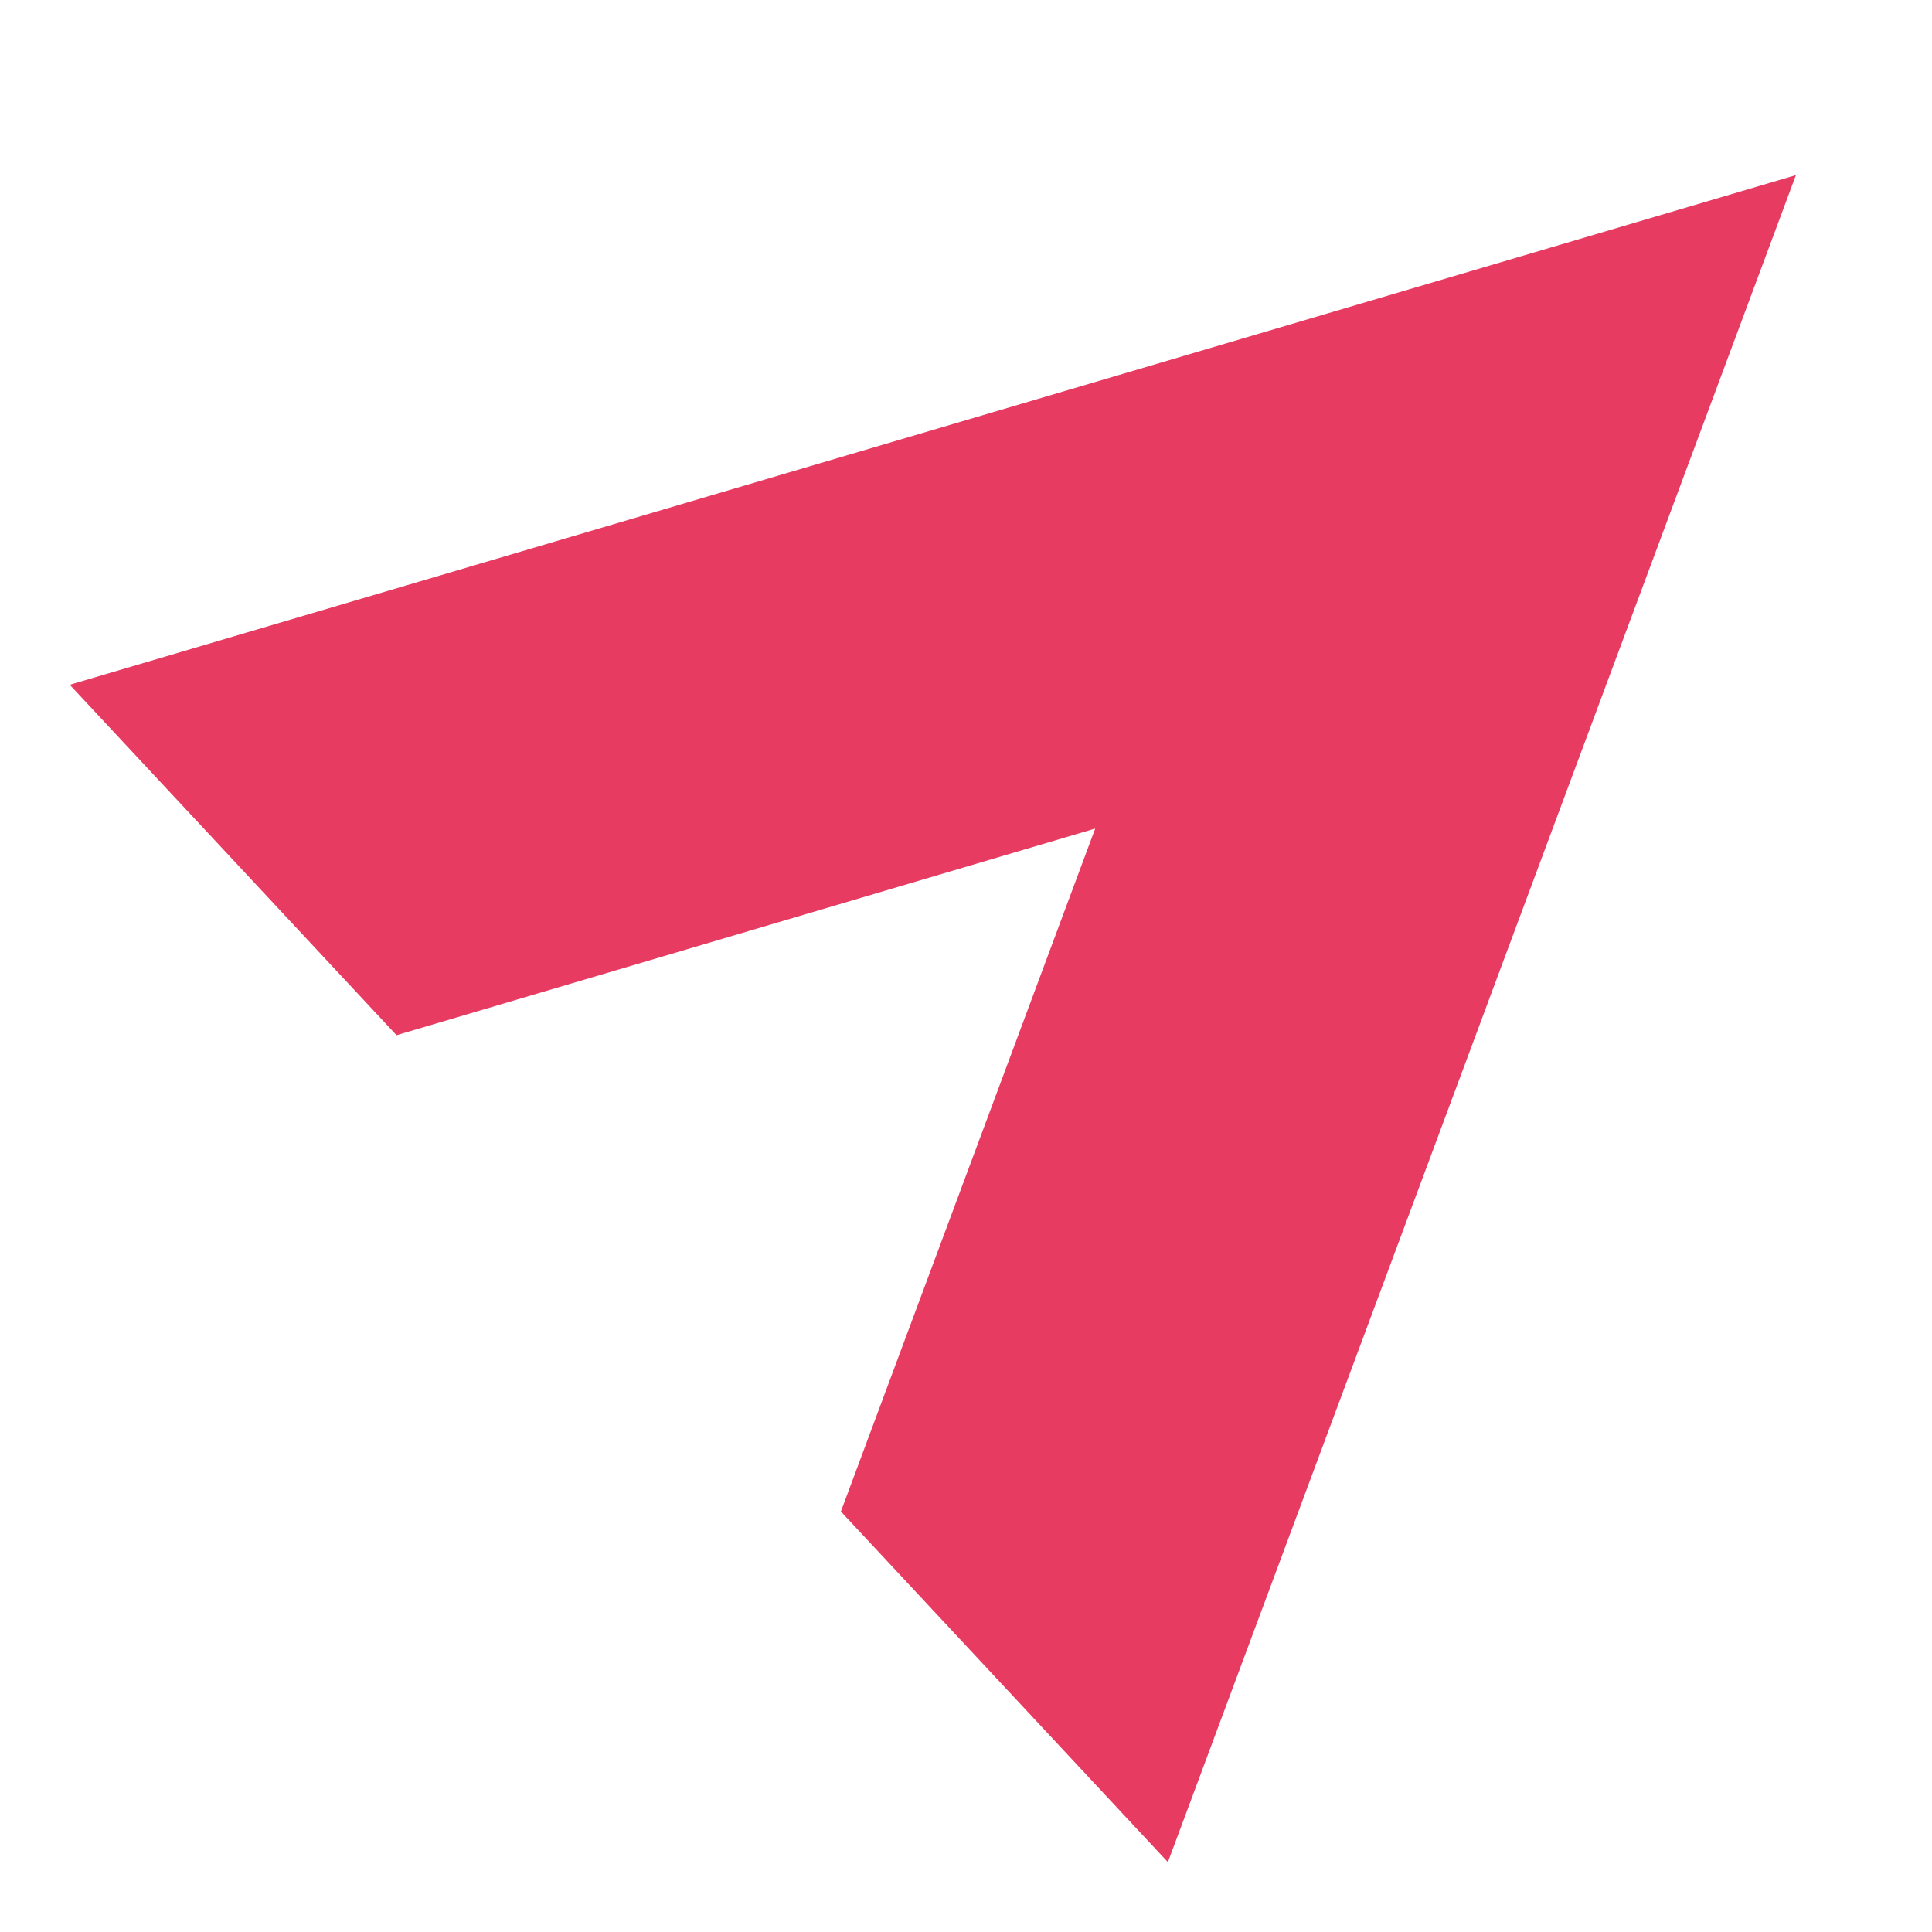<?xml version="1.0" encoding="UTF-8"?>
<svg width="24px" height="24px" viewBox="0 0 24 24" version="1.1" xmlns="http://www.w3.org/2000/svg" xmlns:xlink="http://www.w3.org/1999/xlink" style="background: #FFFFFF;">
    <title>Icons / Arrows / Transactions / Right</title>
    <g id="Icons-/-Arrows-/-Transactions-/-Right" stroke="none" stroke-width="1" fill="none" fill-rule="evenodd">
        <rect fill="" x="0" y="0" width="24" height="24"></rect>
        <polyline id="Color" fill="#E73B62" transform="translate(15, 9) rotate(47) translate(-15, -9)" points="14.994 10.902 19.044 18.998 25 18.998 14.994 -1 5 19 10.952 19"></polyline>
    </g>
</svg>